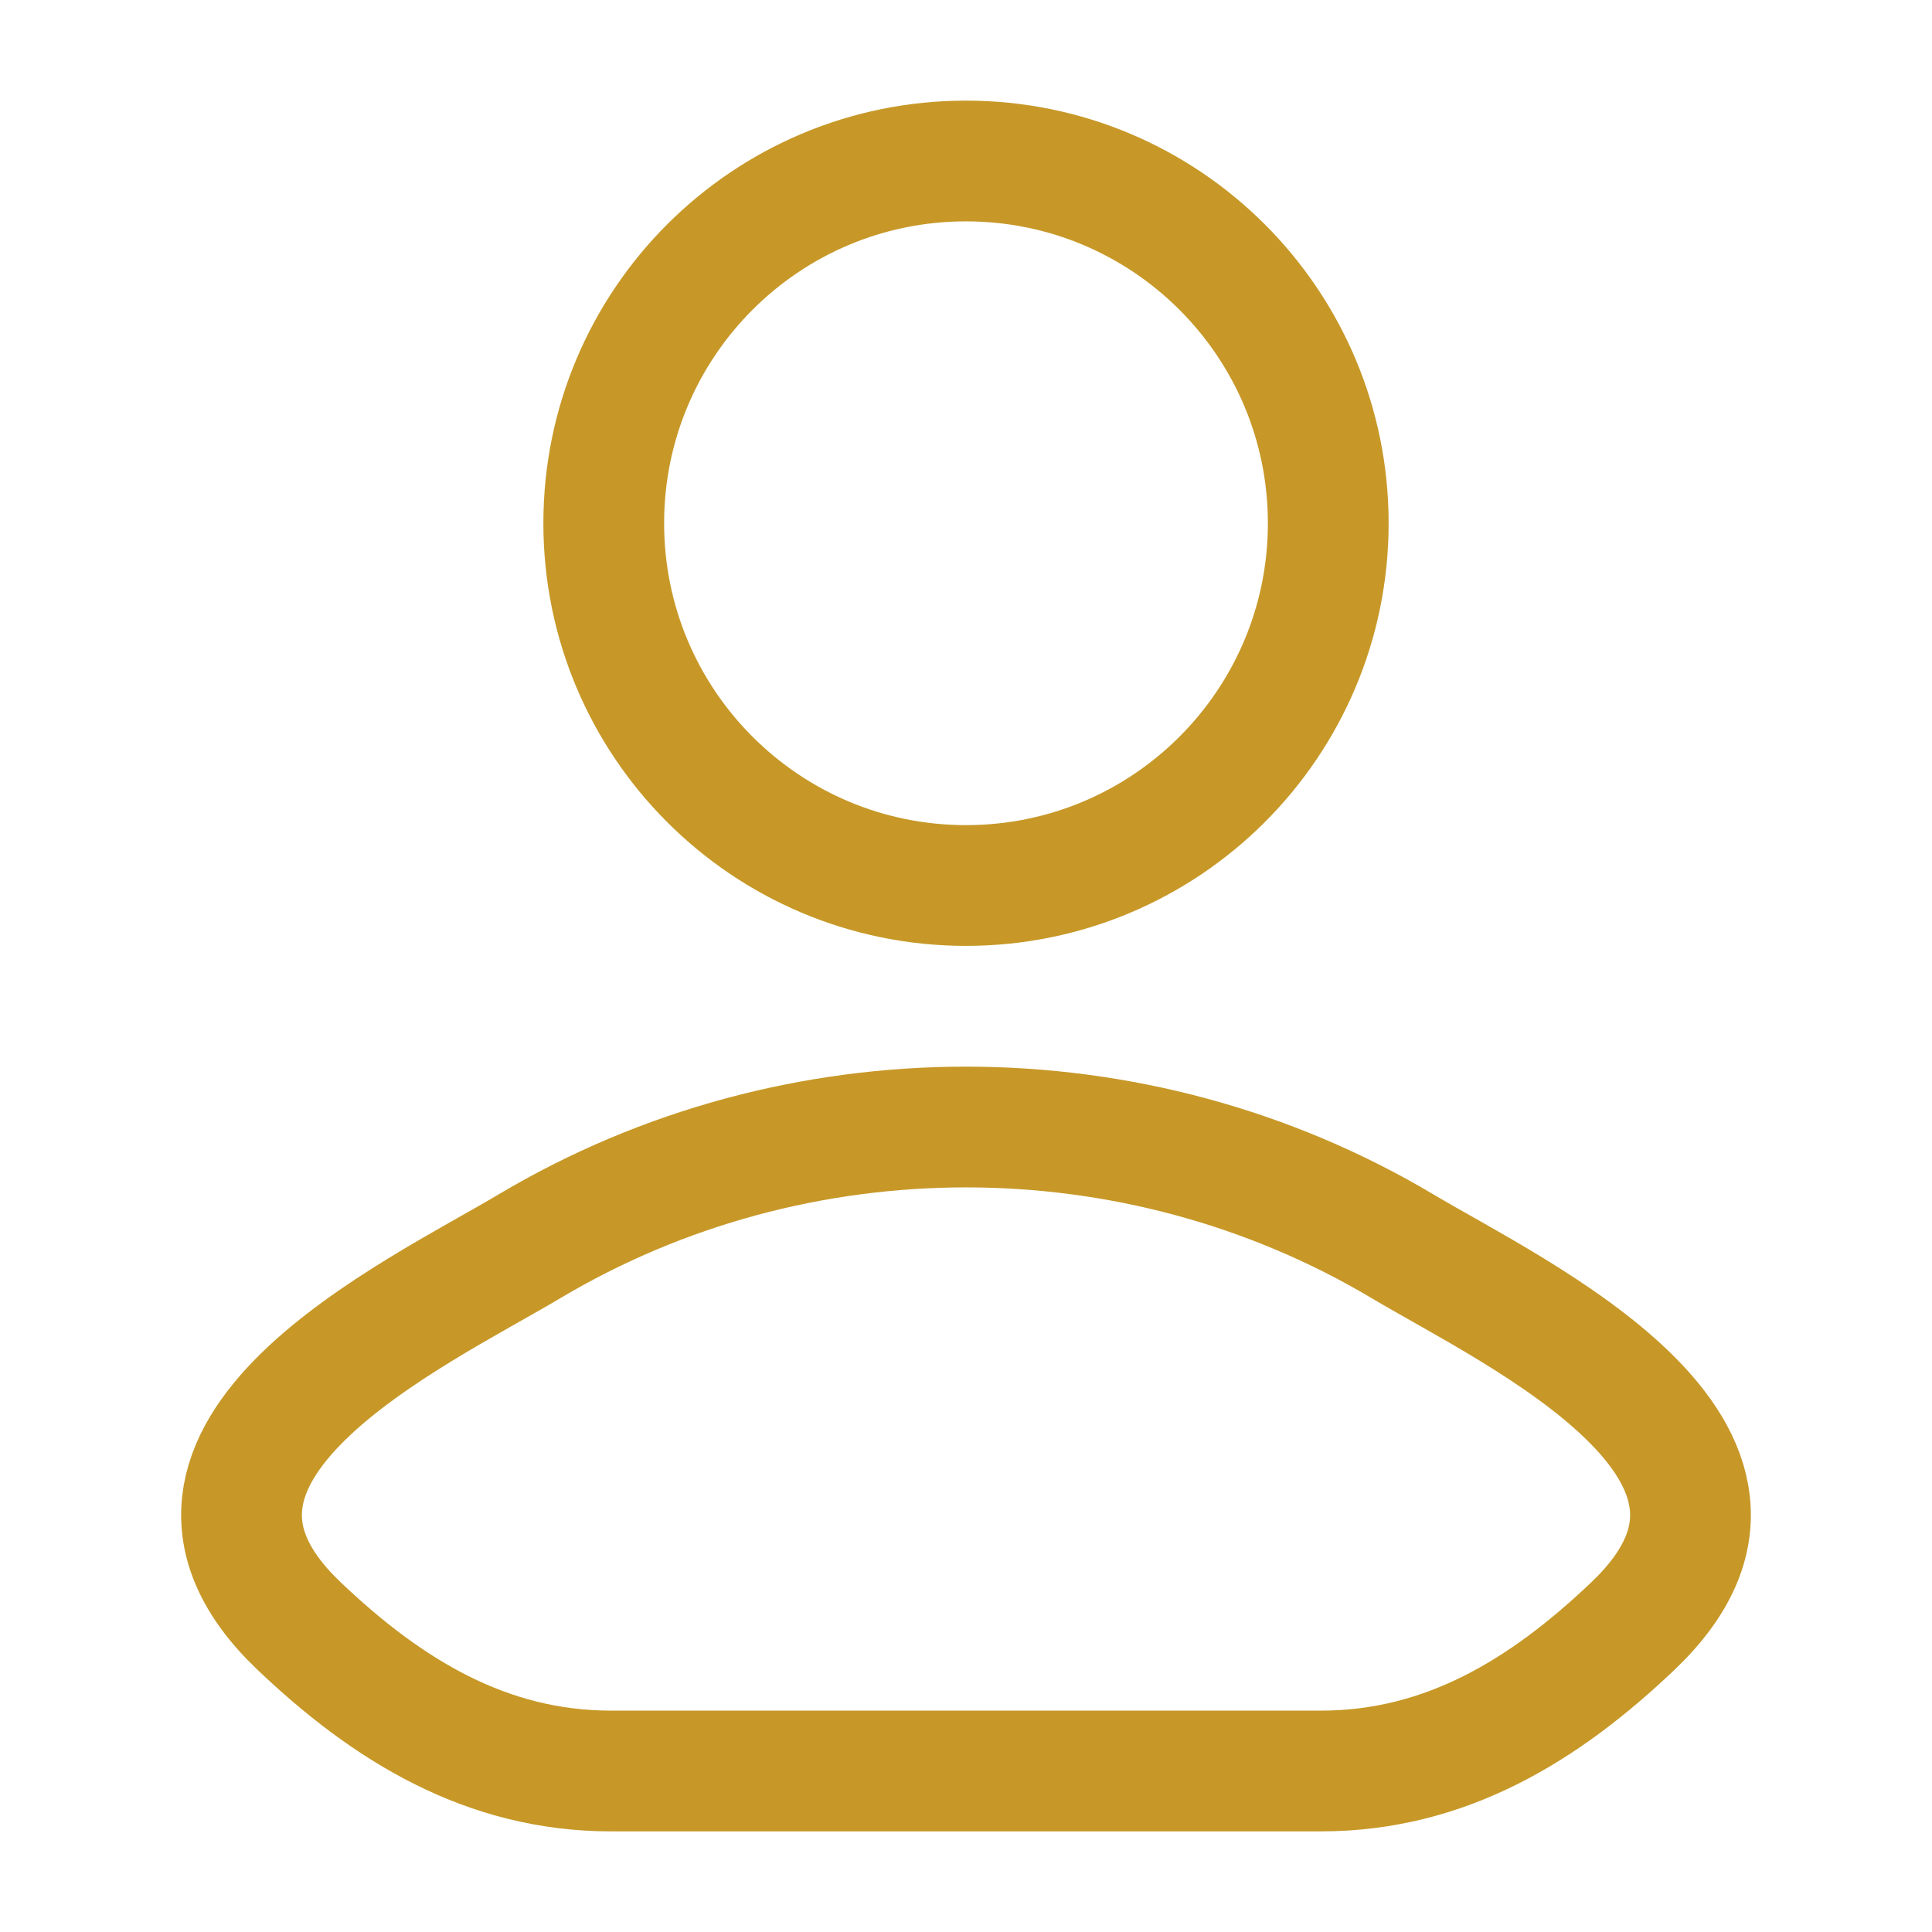 <svg width="30" height="30" viewBox="0 0 30 30" fill="none" xmlns="http://www.w3.org/2000/svg">
<path d="M8.222 19.352C6.454 20.405 1.817 22.555 4.641 25.246C6.02 26.56 7.557 27.5 9.489 27.5H20.511C22.443 27.5 23.98 26.56 25.359 25.246C28.183 22.555 23.547 20.405 21.778 19.352C17.631 16.883 12.369 16.883 8.222 19.352Z" stroke="#C79828" stroke-width="1.875" stroke-linecap="round" stroke-linejoin="round"/>
<path d="M20.625 8.125C20.625 11.232 18.107 13.75 15 13.75C11.893 13.75 9.375 11.232 9.375 8.125C9.375 5.018 11.893 2.5 15 2.5C18.107 2.5 20.625 5.018 20.625 8.125Z" stroke="#C79828" stroke-width="1.875"/>
</svg>
